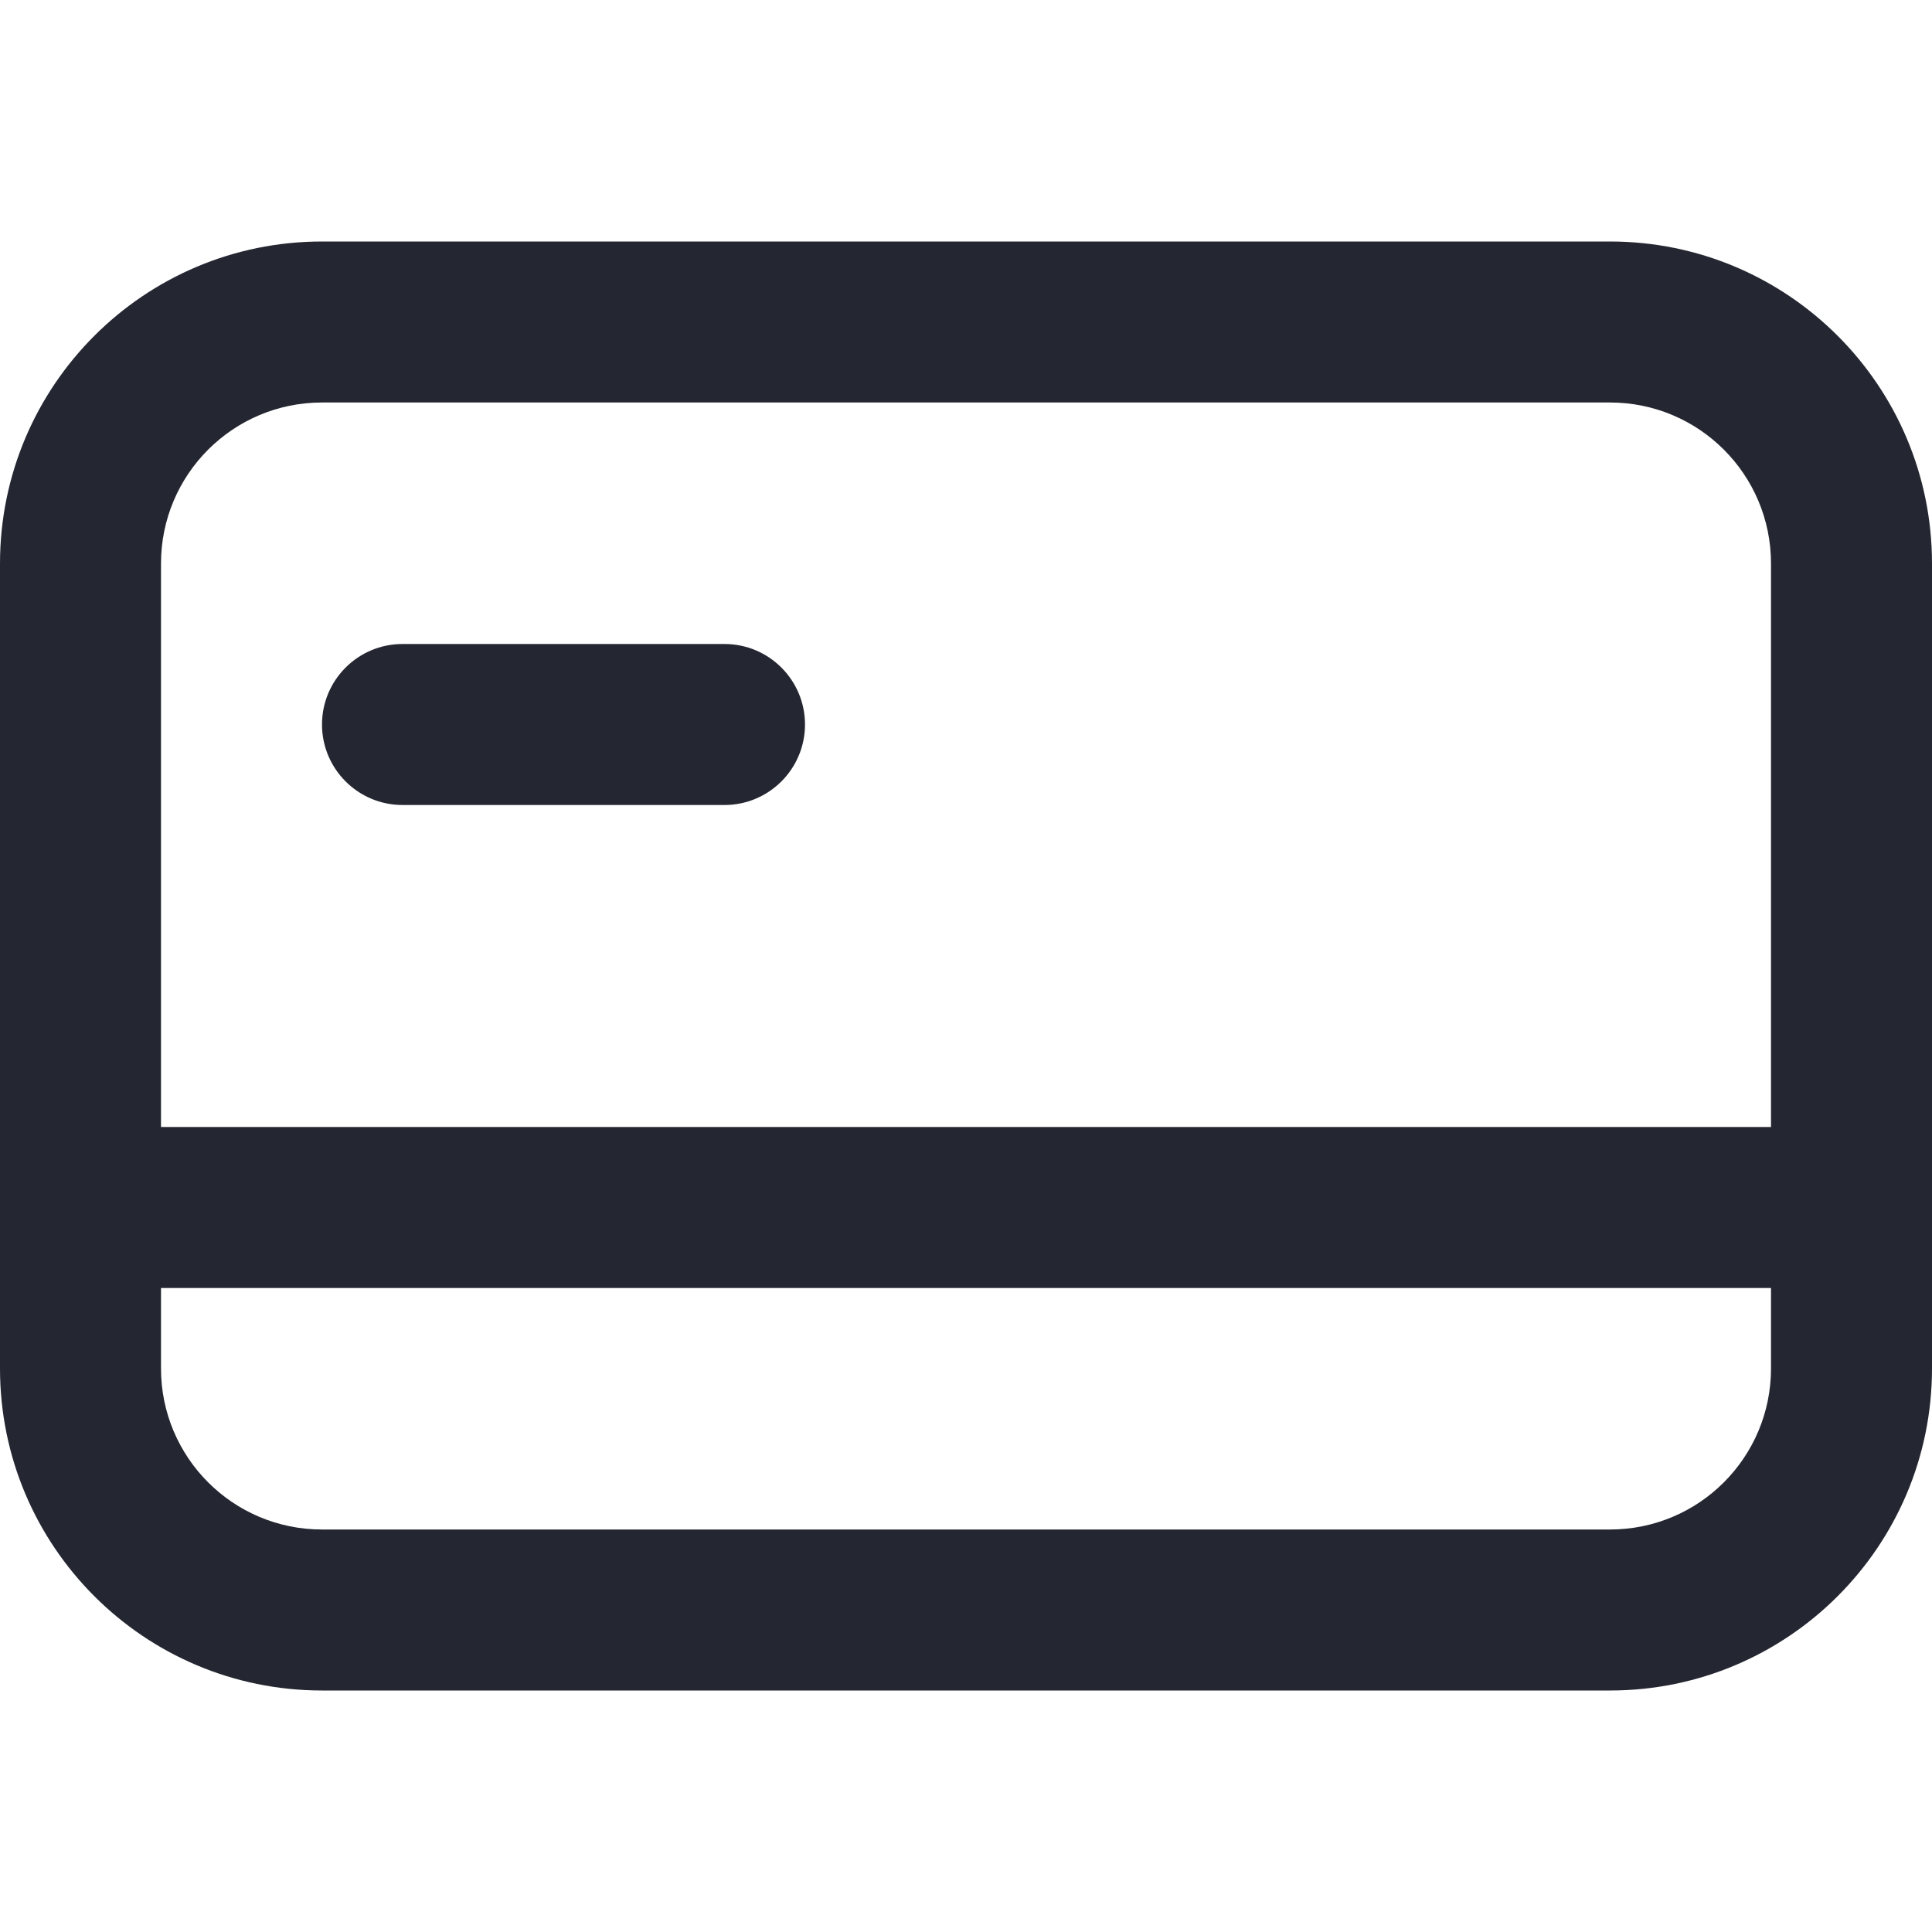 <svg width="24" height="24" viewBox="0 0 24 24" fill="none" xmlns="http://www.w3.org/2000/svg">
<path d="M4 9C4 8.448 4.448 8 5 8H9C9.552 8 10 8.448 10 9C10 9.552 9.552 10 9 10H5C4.448 10 4 9.552 4 9Z" fill="#242731"/>
<path fill-rule="evenodd" clip-rule="evenodd" d="M4 3C1.791 3 0 4.791 0 7V17C0 19.209 1.791 21 4 21H20C22.209 21 24 19.209 24 17V7C24 4.791 22.209 3 20 3H4ZM20 5H4C2.895 5 2 5.895 2 7V14H22V7C22 5.895 21.105 5 20 5ZM22 16H2V17C2 18.105 2.895 19 4 19H20C21.105 19 22 18.105 22 17V16Z" fill="#242731"/>
</svg>
